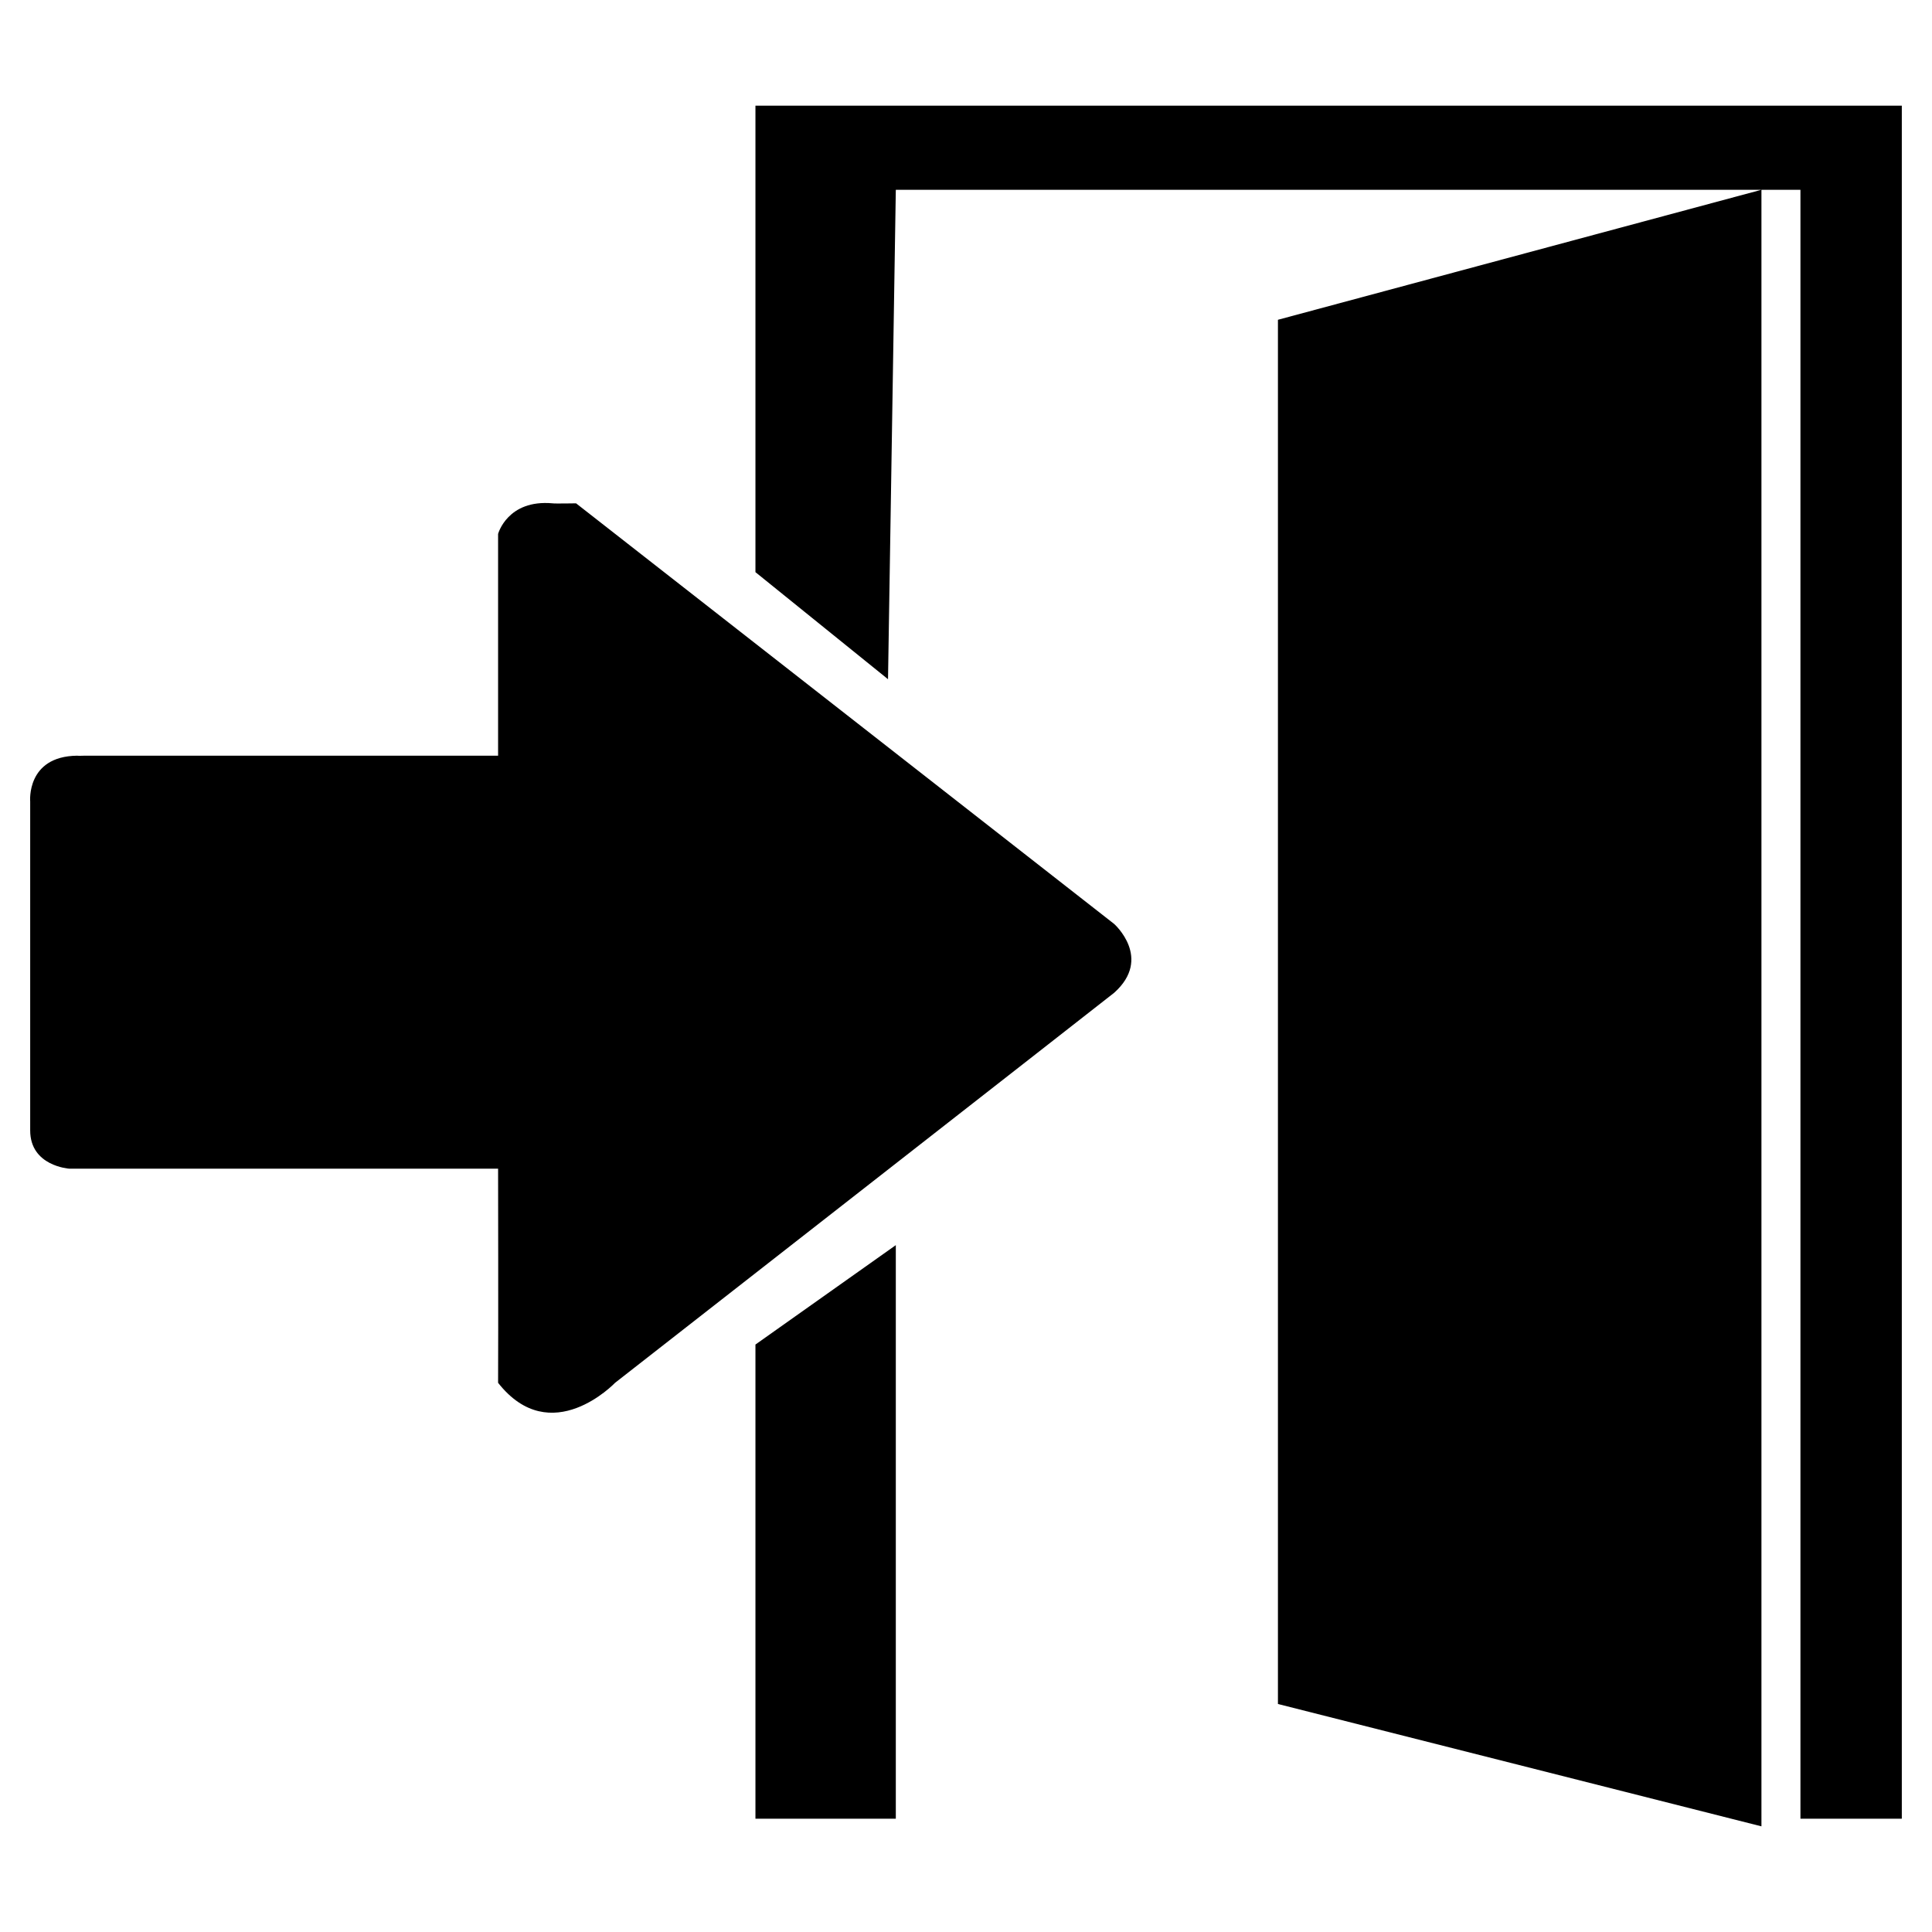 <svg xmlns="http://www.w3.org/2000/svg" width="256" height="256" viewBox="0 0 256 256">
  <defs>
    <style>
      .cls-1 {
        fill-rule: evenodd;
      }
    </style>
  </defs>
  <path id="Continuar_sin_registrar_icono" data-name="Continuar sin registrar icono" class="cls-1" d="M100.1,14H252V240.987H238.567V25.147H118.7L117.667,90,100.1,75.813V14Zm69.233,28.373L233.4,25.147V242l-64.067-16.213V42.373ZM100.1,178.16l18.6-13.173v76H100.1V178.16ZM11.233,100.133H66V70.747s1.239-4.6,7.233-4.053c0.18,0.049,3.1,0,3.1,0l71.3,55.734s5.125,4.538,0,9.12c0.019,0.007-66.133,51.68-66.133,51.68s-8.491,8.921-15.5,0c0.038-6.859,0-28.374,0-28.374H9.167S3.994,154.522,4,149.787s0-43.574,0-43.574-0.547-5.985,6.2-6.08C10.306,100.163,11.233,100.133,11.233,100.133Z"/>
</svg>
